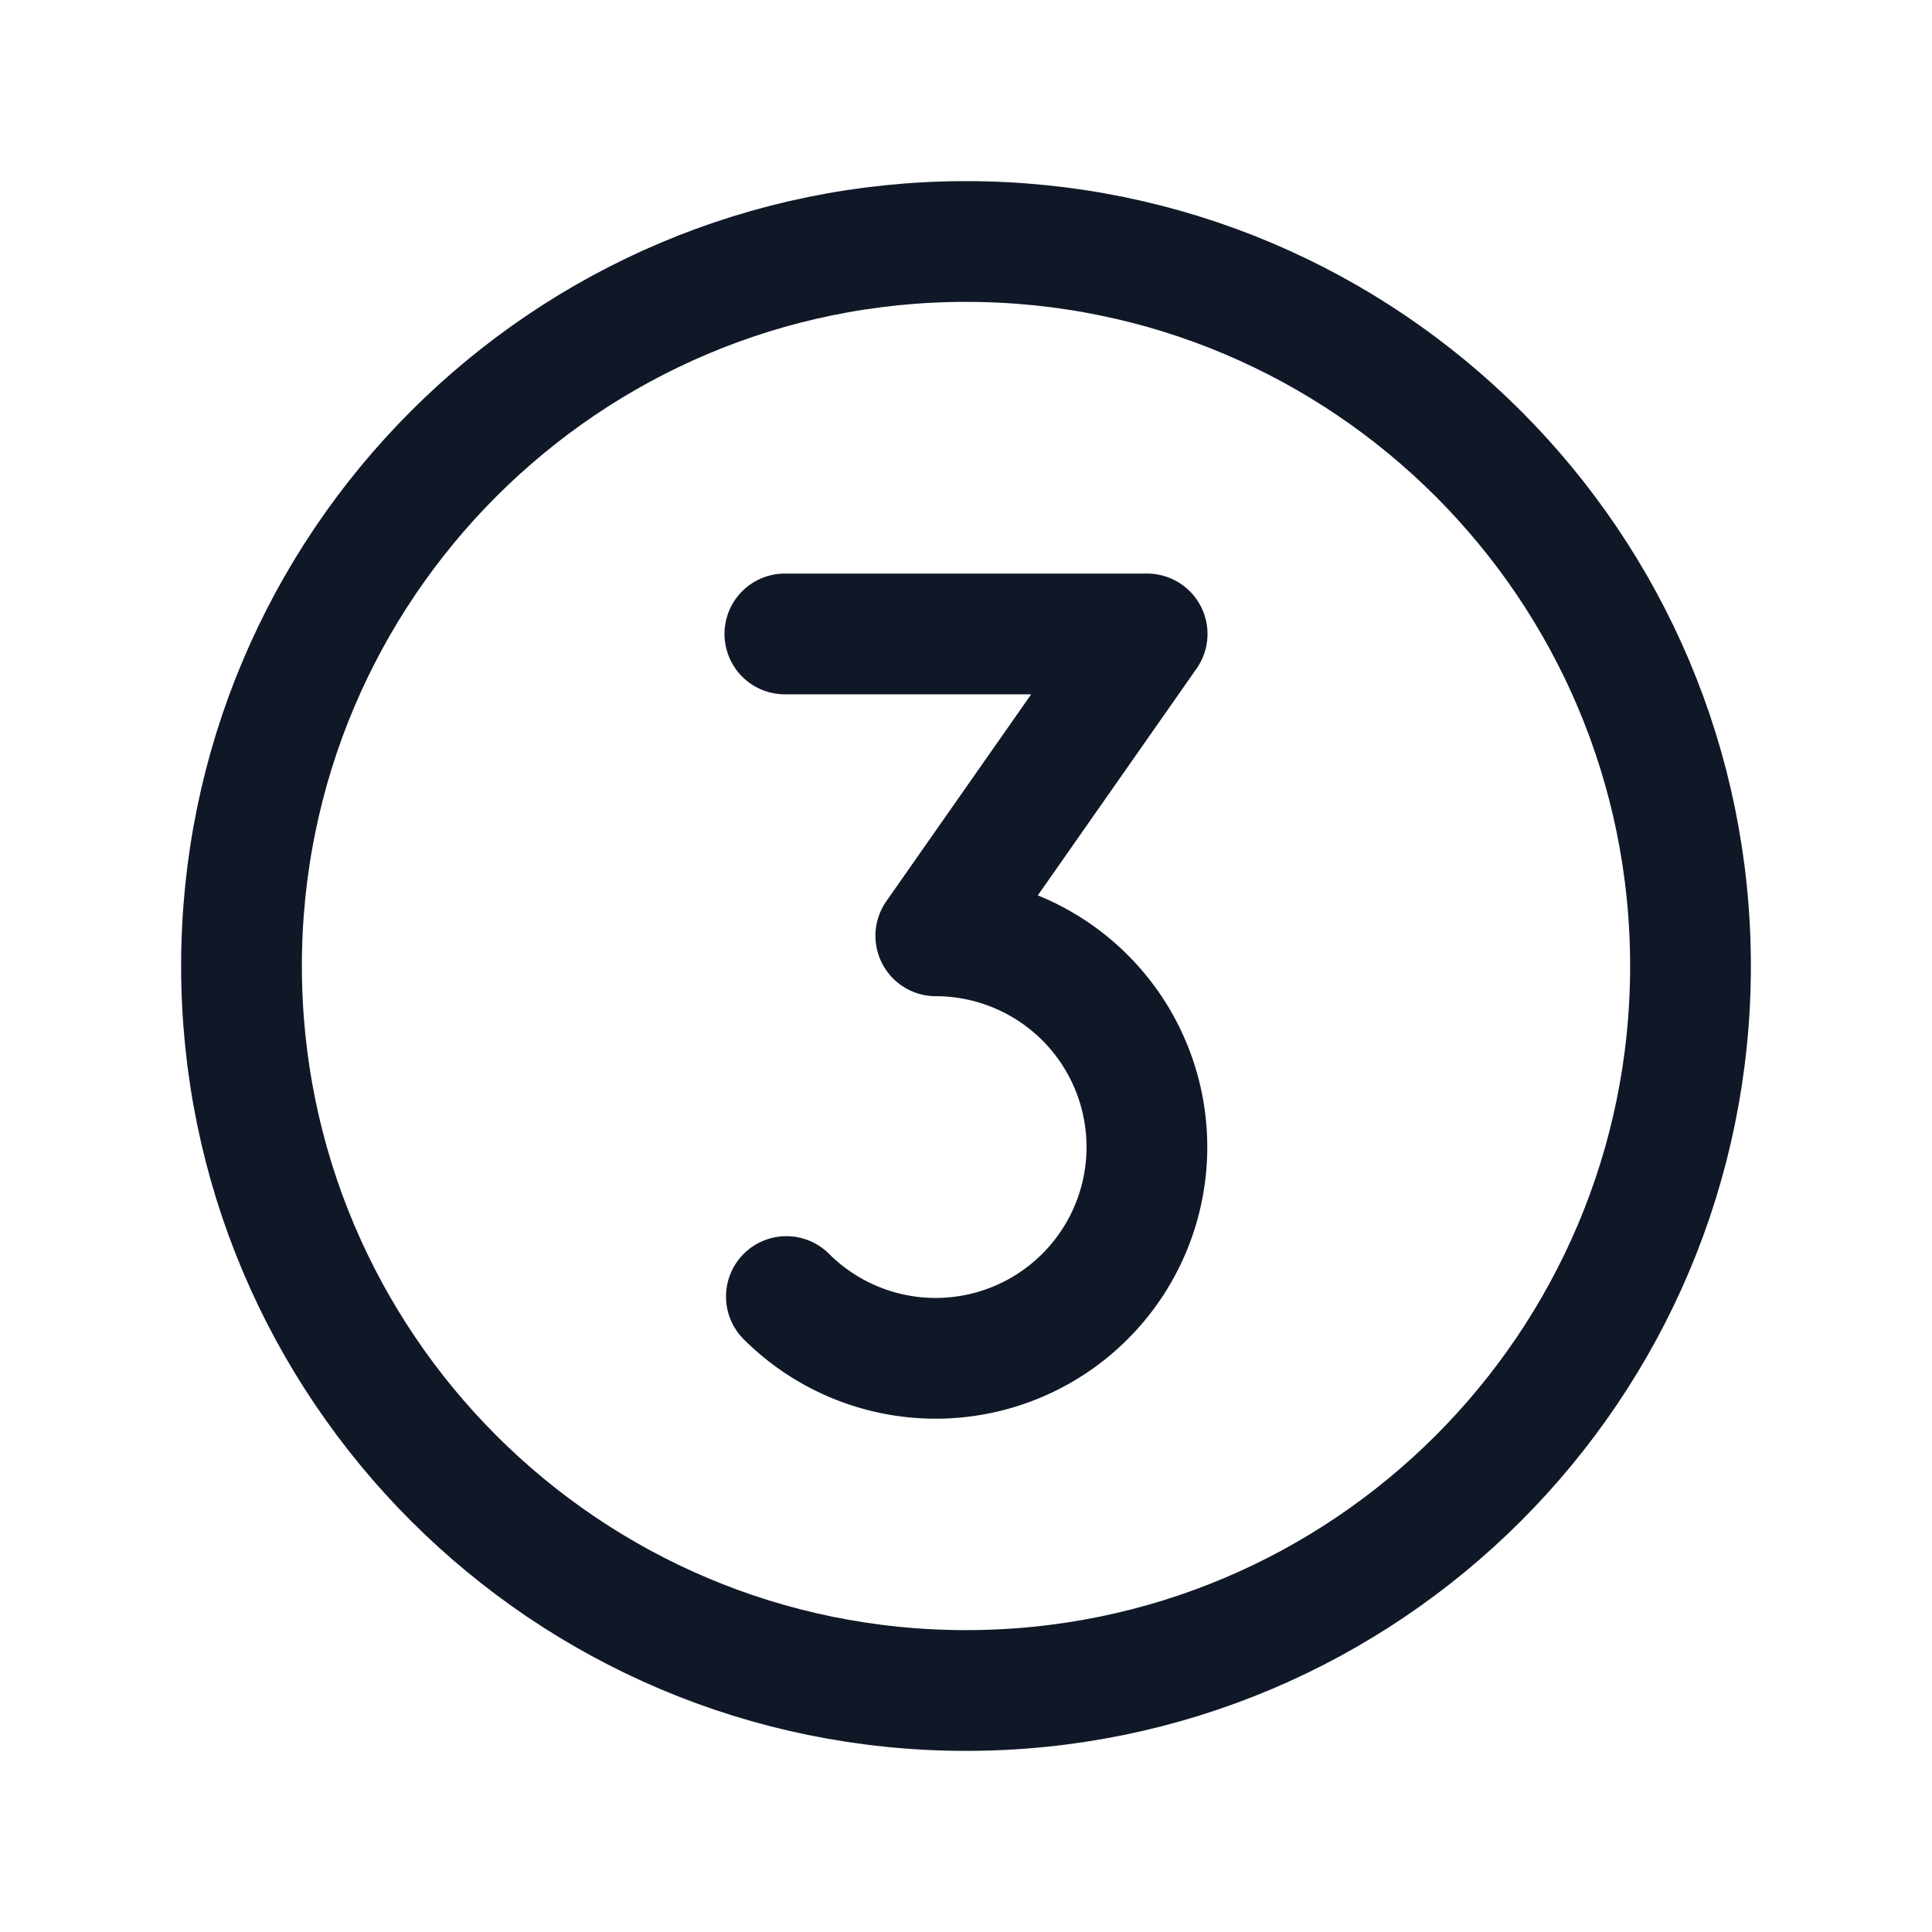 <svg xmlns="http://www.w3.org/2000/svg" fill="none" stroke="currentColor" aria-hidden="true" viewBox="0 0 32 32"><g stroke="#101828" stroke-width="2" clip-path="url(#a)"><path stroke-miterlimit="10" d="M16 28c6.627 0 12-5.373 12-12S22.627 4 16 4 4 9.373 4 16s5.373 12 12 12Z"/><path stroke-linecap="round" stroke-linejoin="round" d="M13 10.5h6l-3.5 5a3.499 3.499 0 1 1-2.475 5.975"/></g><defs><clipPath id="a"><rect width="32" height="32" fill="#fff" rx="5"/></clipPath></defs></svg>